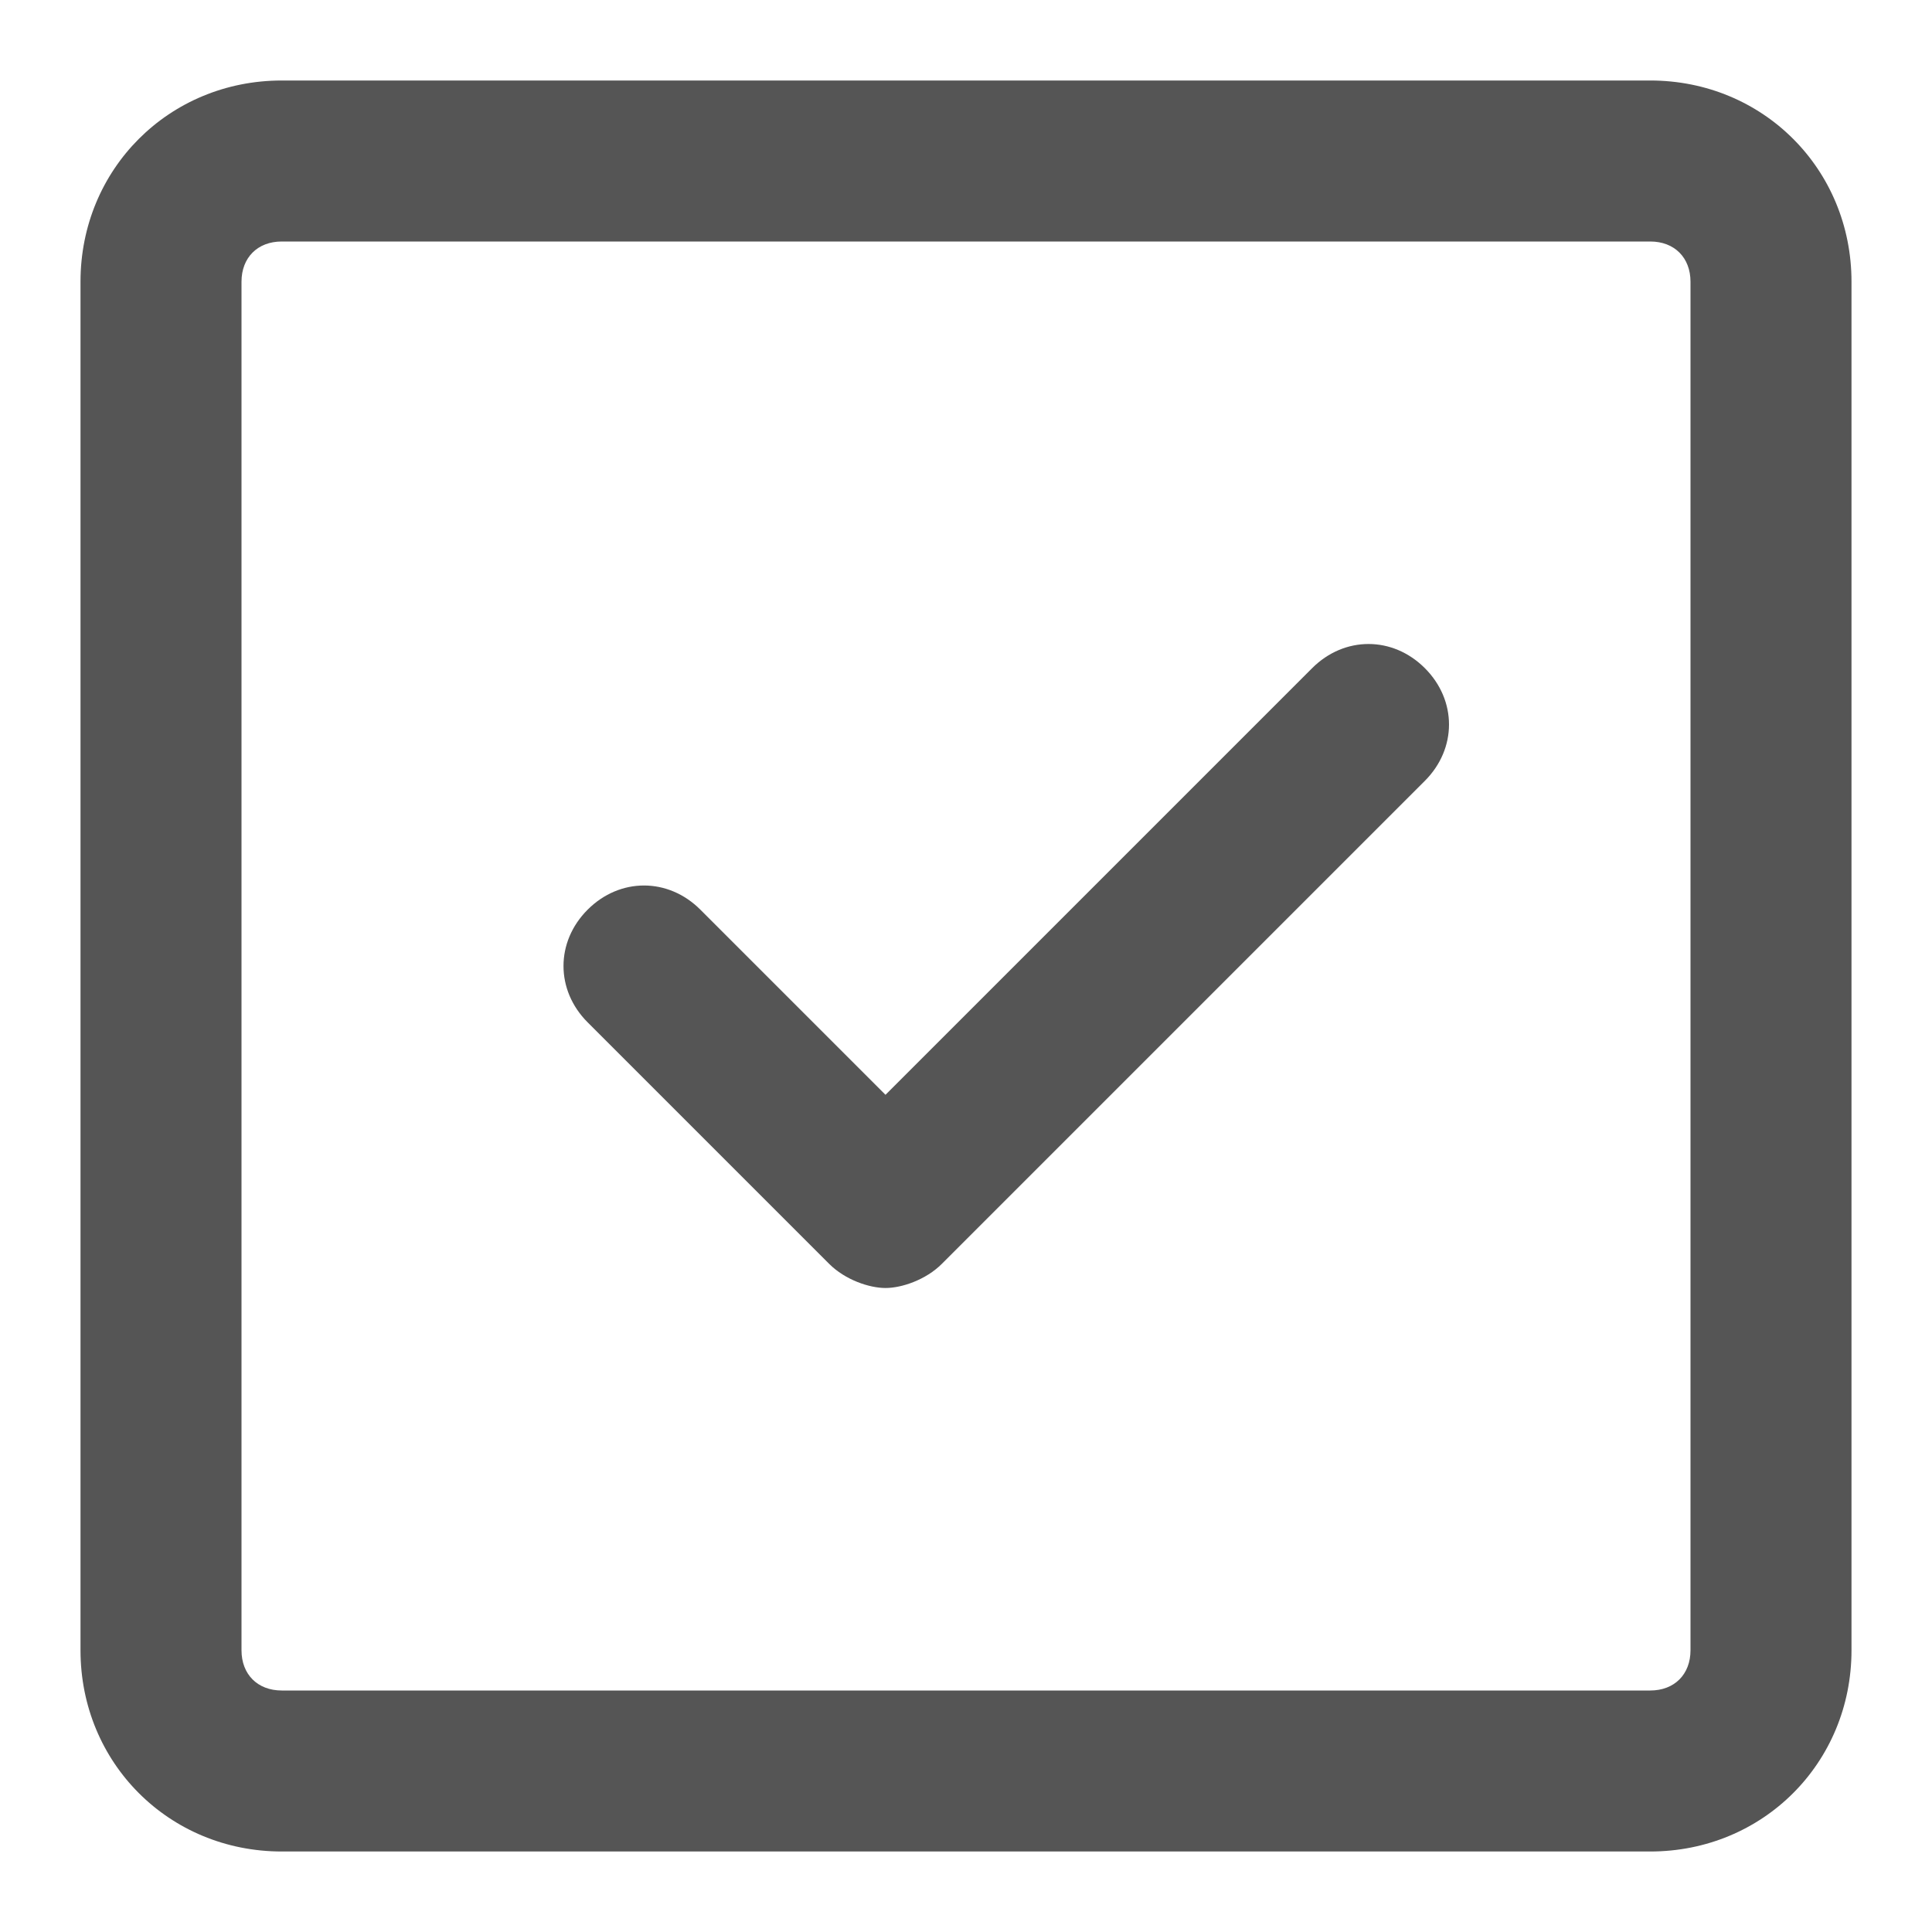 <?xml version="1.0" encoding="utf-8"?>
<!-- Generator: Adobe Illustrator 18.1.1, SVG Export Plug-In . SVG Version: 6.00 Build 0)  -->
<!DOCTYPE svg PUBLIC "-//W3C//DTD SVG 1.1//EN" "http://www.w3.org/Graphics/SVG/1.1/DTD/svg11.dtd">
<svg version="1.1" id="Layer_1" xmlns="http://www.w3.org/2000/svg" xmlns:xlink="http://www.w3.org/1999/xlink" x="0px" y="0px"
	 width="24px" height="24px" viewBox="0 0 24 24" enable-background="new 0 0 24 24" xml:space="preserve">
<g>
	<path fill="#555555" d="M20.5,1h-17C2.1,1,1,2.1,1,3.5v17C1,21.9,2.1,23,3.5,23h17c1.4,0,2.5-1.1,2.5-2.5v-17C23,2.1,21.9,1,20.5,1
		z M21,20.5c0,0.3-0.2,0.5-0.5,0.5h-17C3.2,21,3,20.8,3,20.5v-17C3,3.2,3.2,3,3.5,3h17C20.8,3,21,3.2,21,3.5V20.5z"/>
	<path fill="#555555" d="M16.3,8.3L11,13.6l-2.3-2.3c-0.4-0.4-1-0.4-1.4,0s-0.4,1,0,1.4l3,3c0.2,0.2,0.5,0.3,0.7,0.3
		s0.5-0.1,0.7-0.3l6-6c0.4-0.4,0.4-1,0-1.4S16.7,7.9,16.3,8.3z"/>
</g>
</svg>
